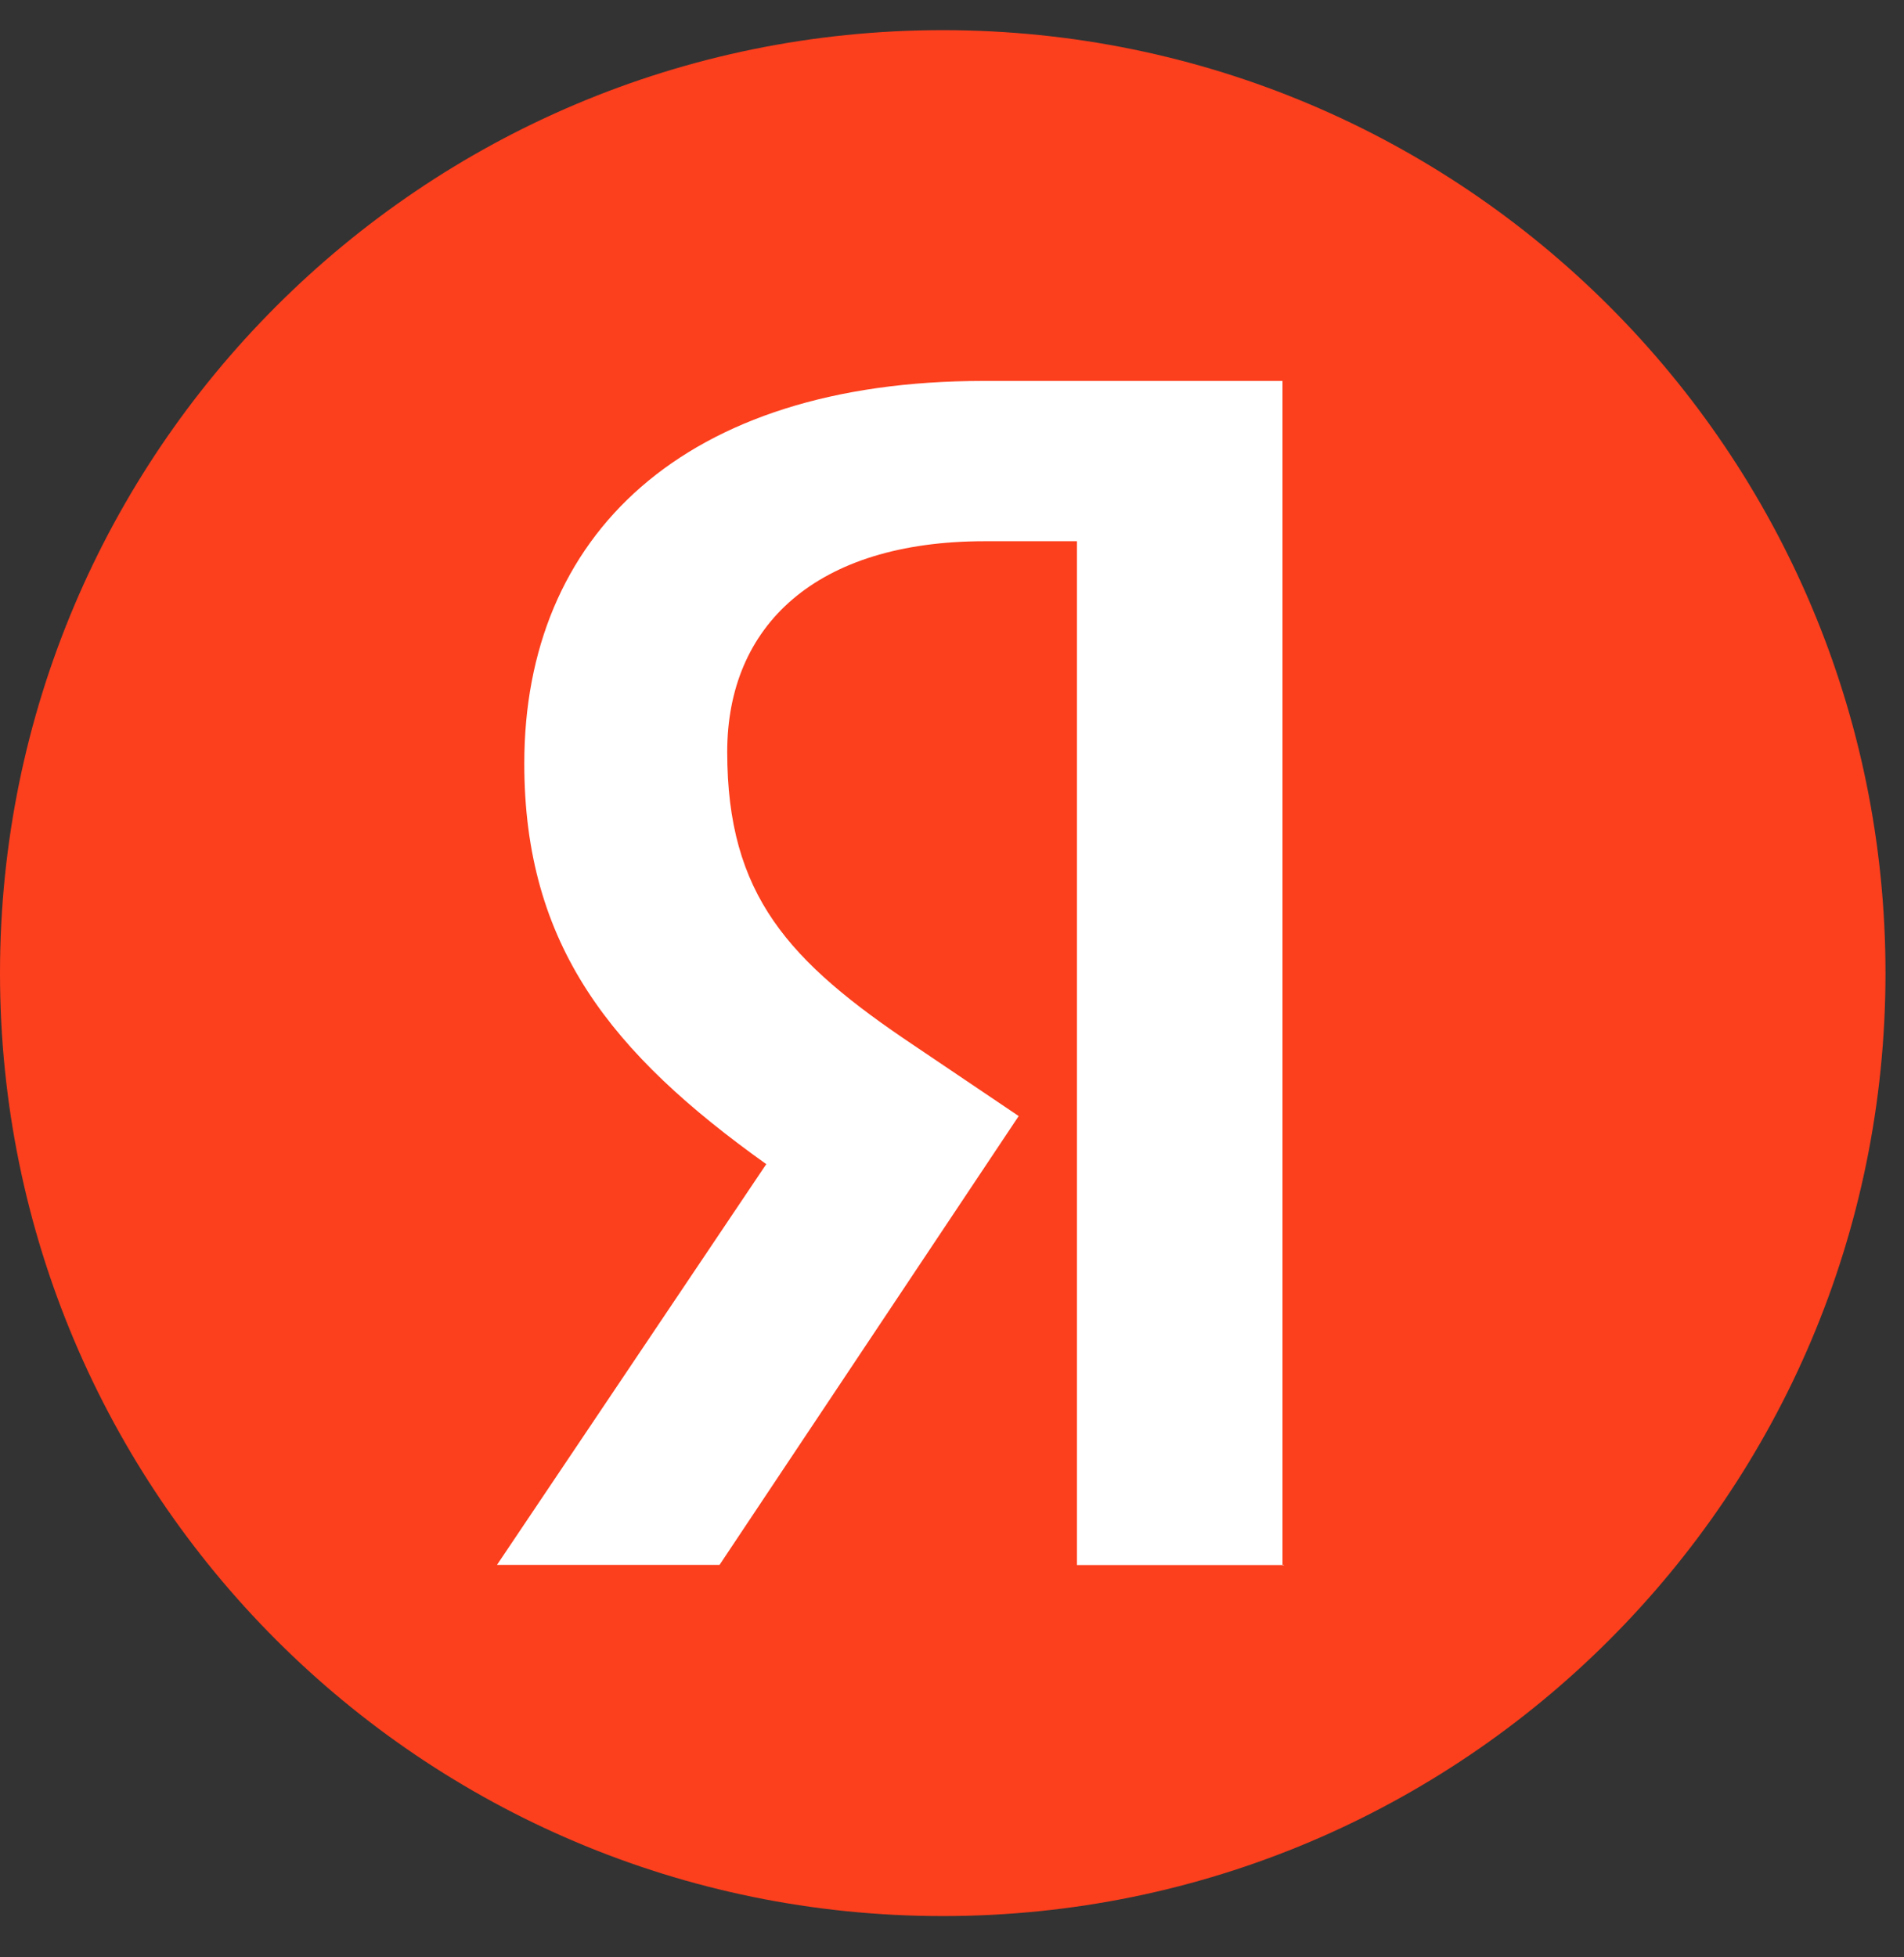 <svg width="36" height="37" viewBox="0 0 36 37" fill="none" xmlns="http://www.w3.org/2000/svg">
<rect x="0" y="0" width="36" height="37" fill="#333333" stroke="none"/>
<path d="M17.825 36.22C27.669 36.22 35.65 28.239 35.65 18.395C35.65 8.55 27.669 0.57 17.825 0.57C7.981 0.57 0 8.55 0 18.395C0 28.239 7.981 36.22 17.825 36.22Z" fill="#FC3F1D"/>
<path d="M24.275 29.584H20.362V10.231H18.619C15.424 10.231 13.75 11.829 13.75 14.213C13.75 16.919 14.905 18.173 17.293 19.77L19.261 21.097L13.605 29.581H9.397L14.488 22.006C11.561 19.916 9.913 17.875 9.913 14.432C9.913 10.129 12.914 7.201 18.593 7.201H24.249V29.578H24.275V29.584Z" fill="white"/>
</svg>
